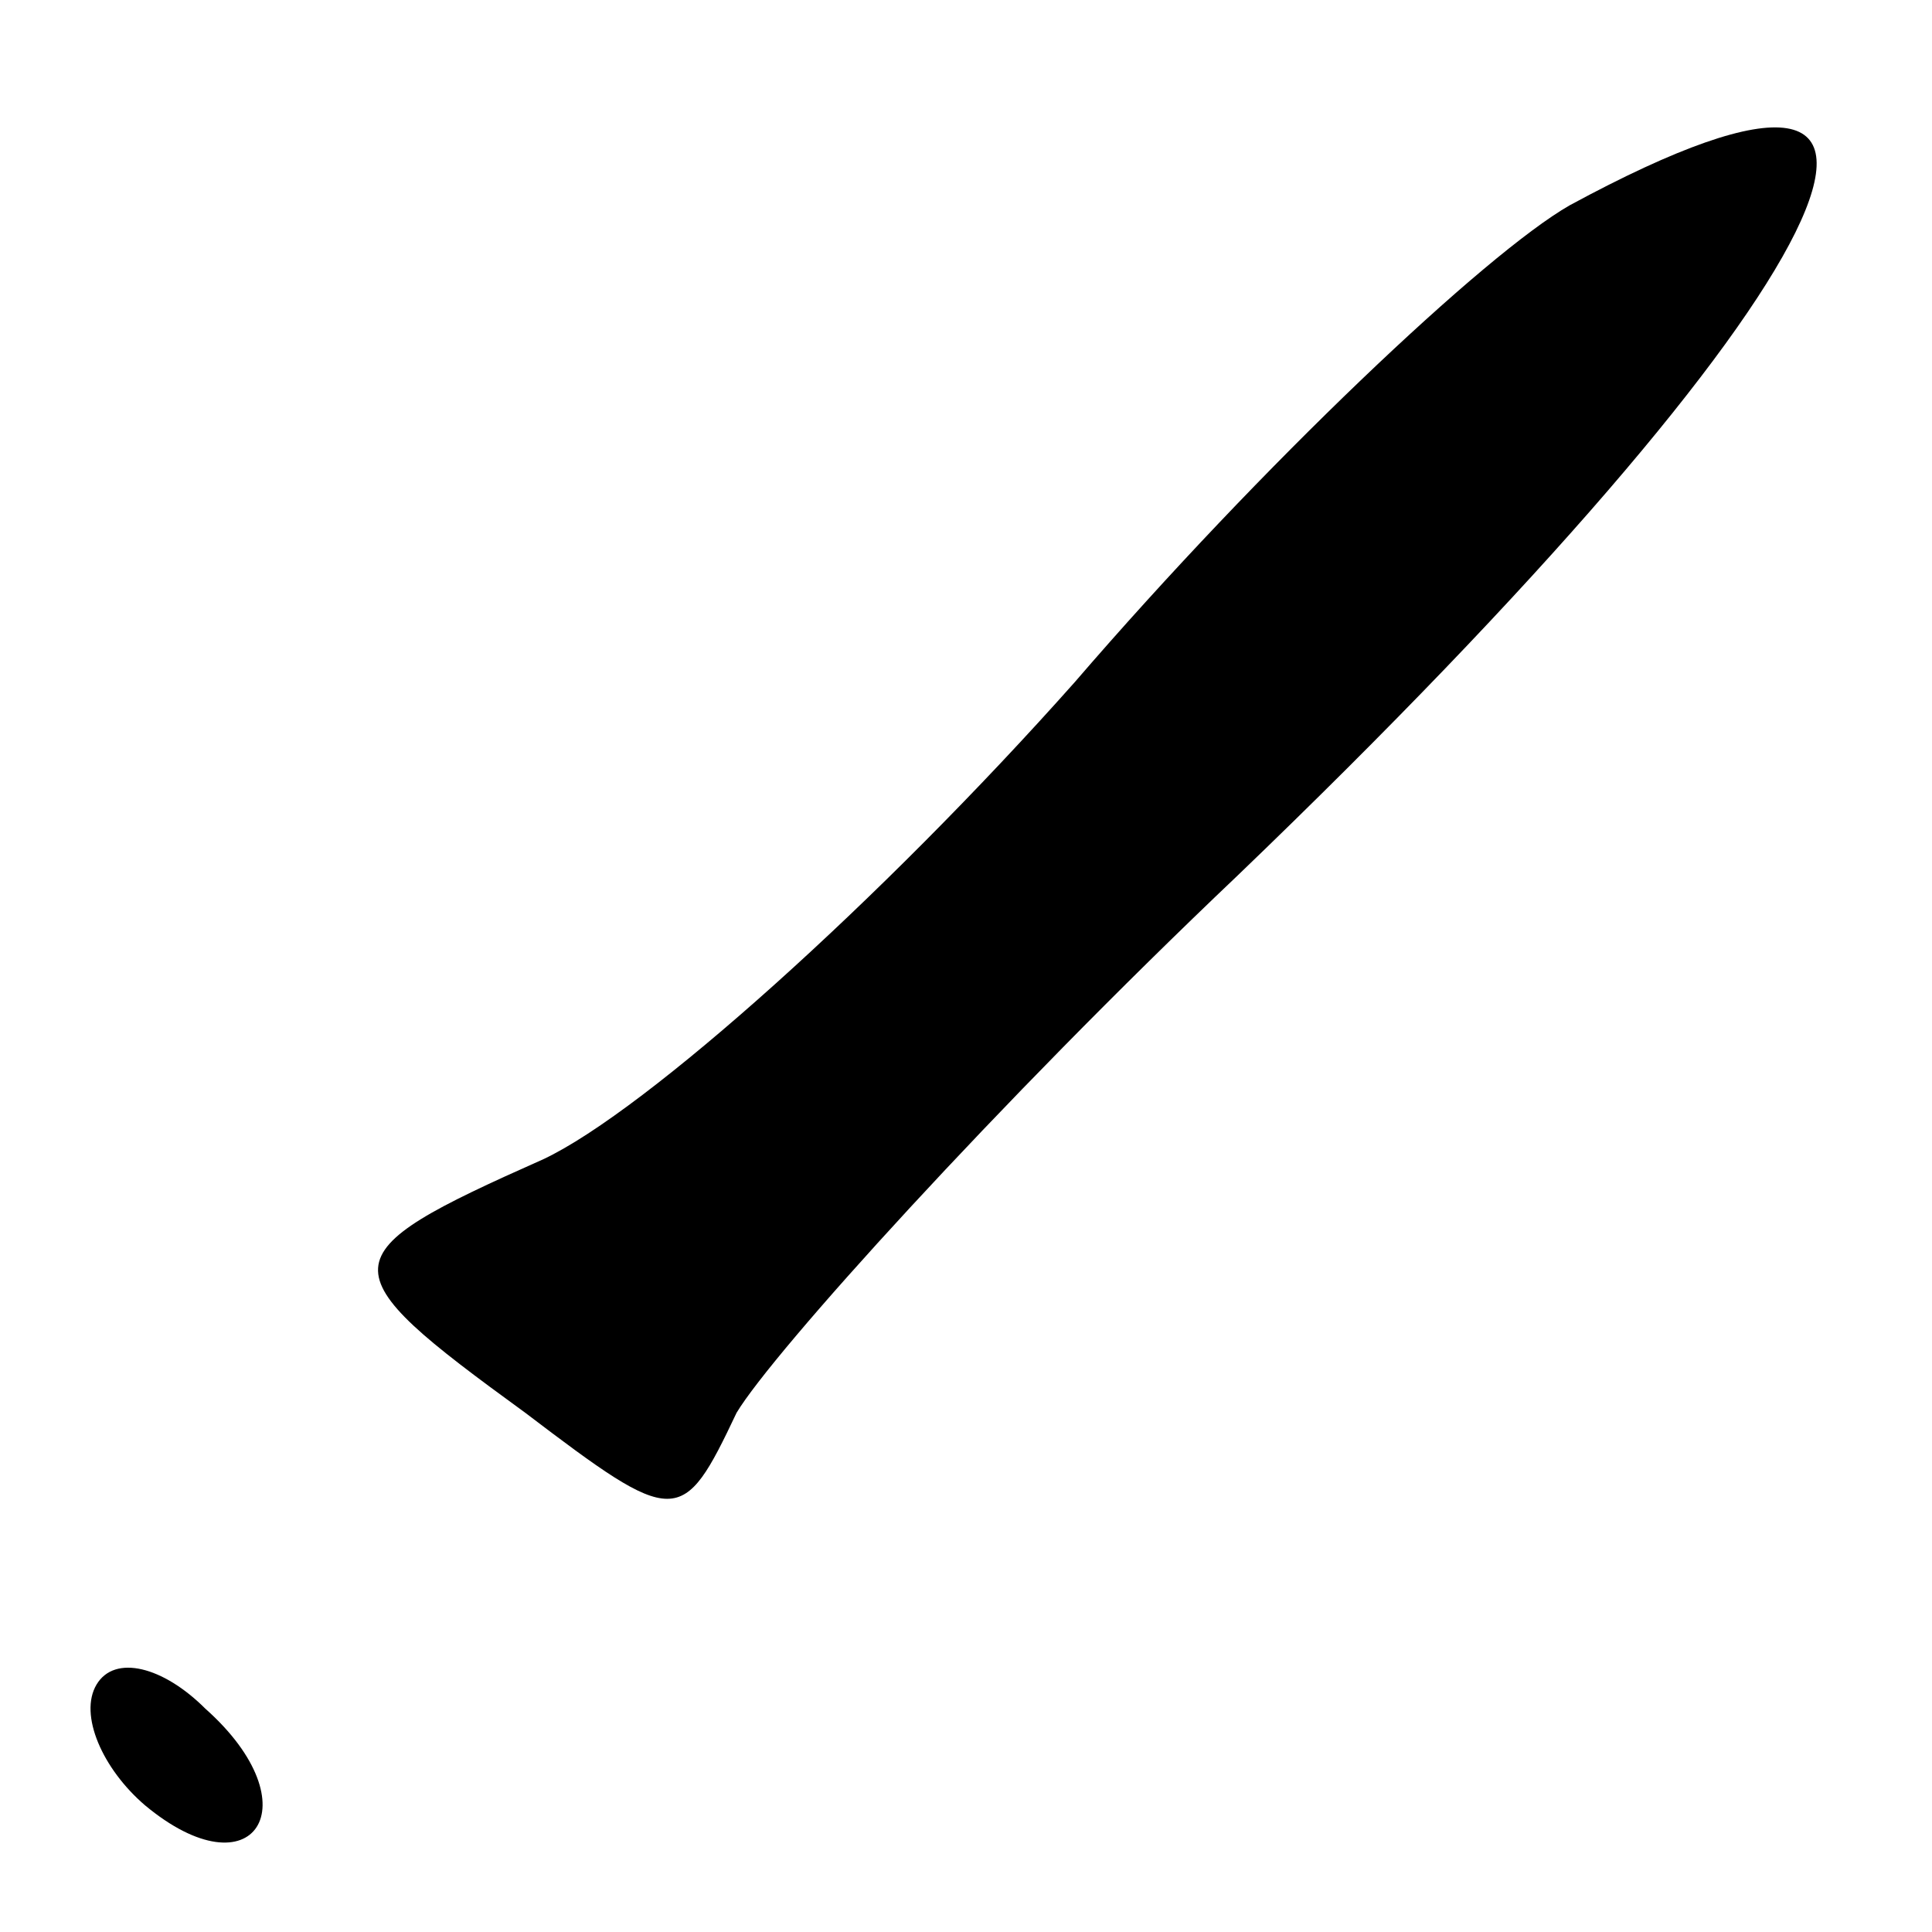 <?xml version="1.0" standalone="no"?>
<!DOCTYPE svg PUBLIC "-//W3C//DTD SVG 20010904//EN"
 "http://www.w3.org/TR/2001/REC-SVG-20010904/DTD/svg10.dtd">
<svg version="1.0" xmlns="http://www.w3.org/2000/svg"
 width="32pt" height="32pt" viewBox="0 0 32 32"
 preserveAspectRatio="xMidYMid meet">
<g transform="translate(0,32) scale(0.1,-0.1)"
fill="#000000" stroke="none">
<path fill="#000000" stroke="none" d="M260 286 c-14 -8 -51 -43 -82 -79 -32
-36 -71 -71 -88 -79 -36 -16 -36 -18 -3 -42 25 -19 26 -19 35 0 6 10 43 51 83
89 101 97 127 150 55 111z"/>
<path fill="#000000" stroke="none" d="M16 41 c-3 -5 1 -14 8 -20 18 -15 28 0
10 16 -7 7 -15 9 -18 4z"/>
</g>
</svg>
